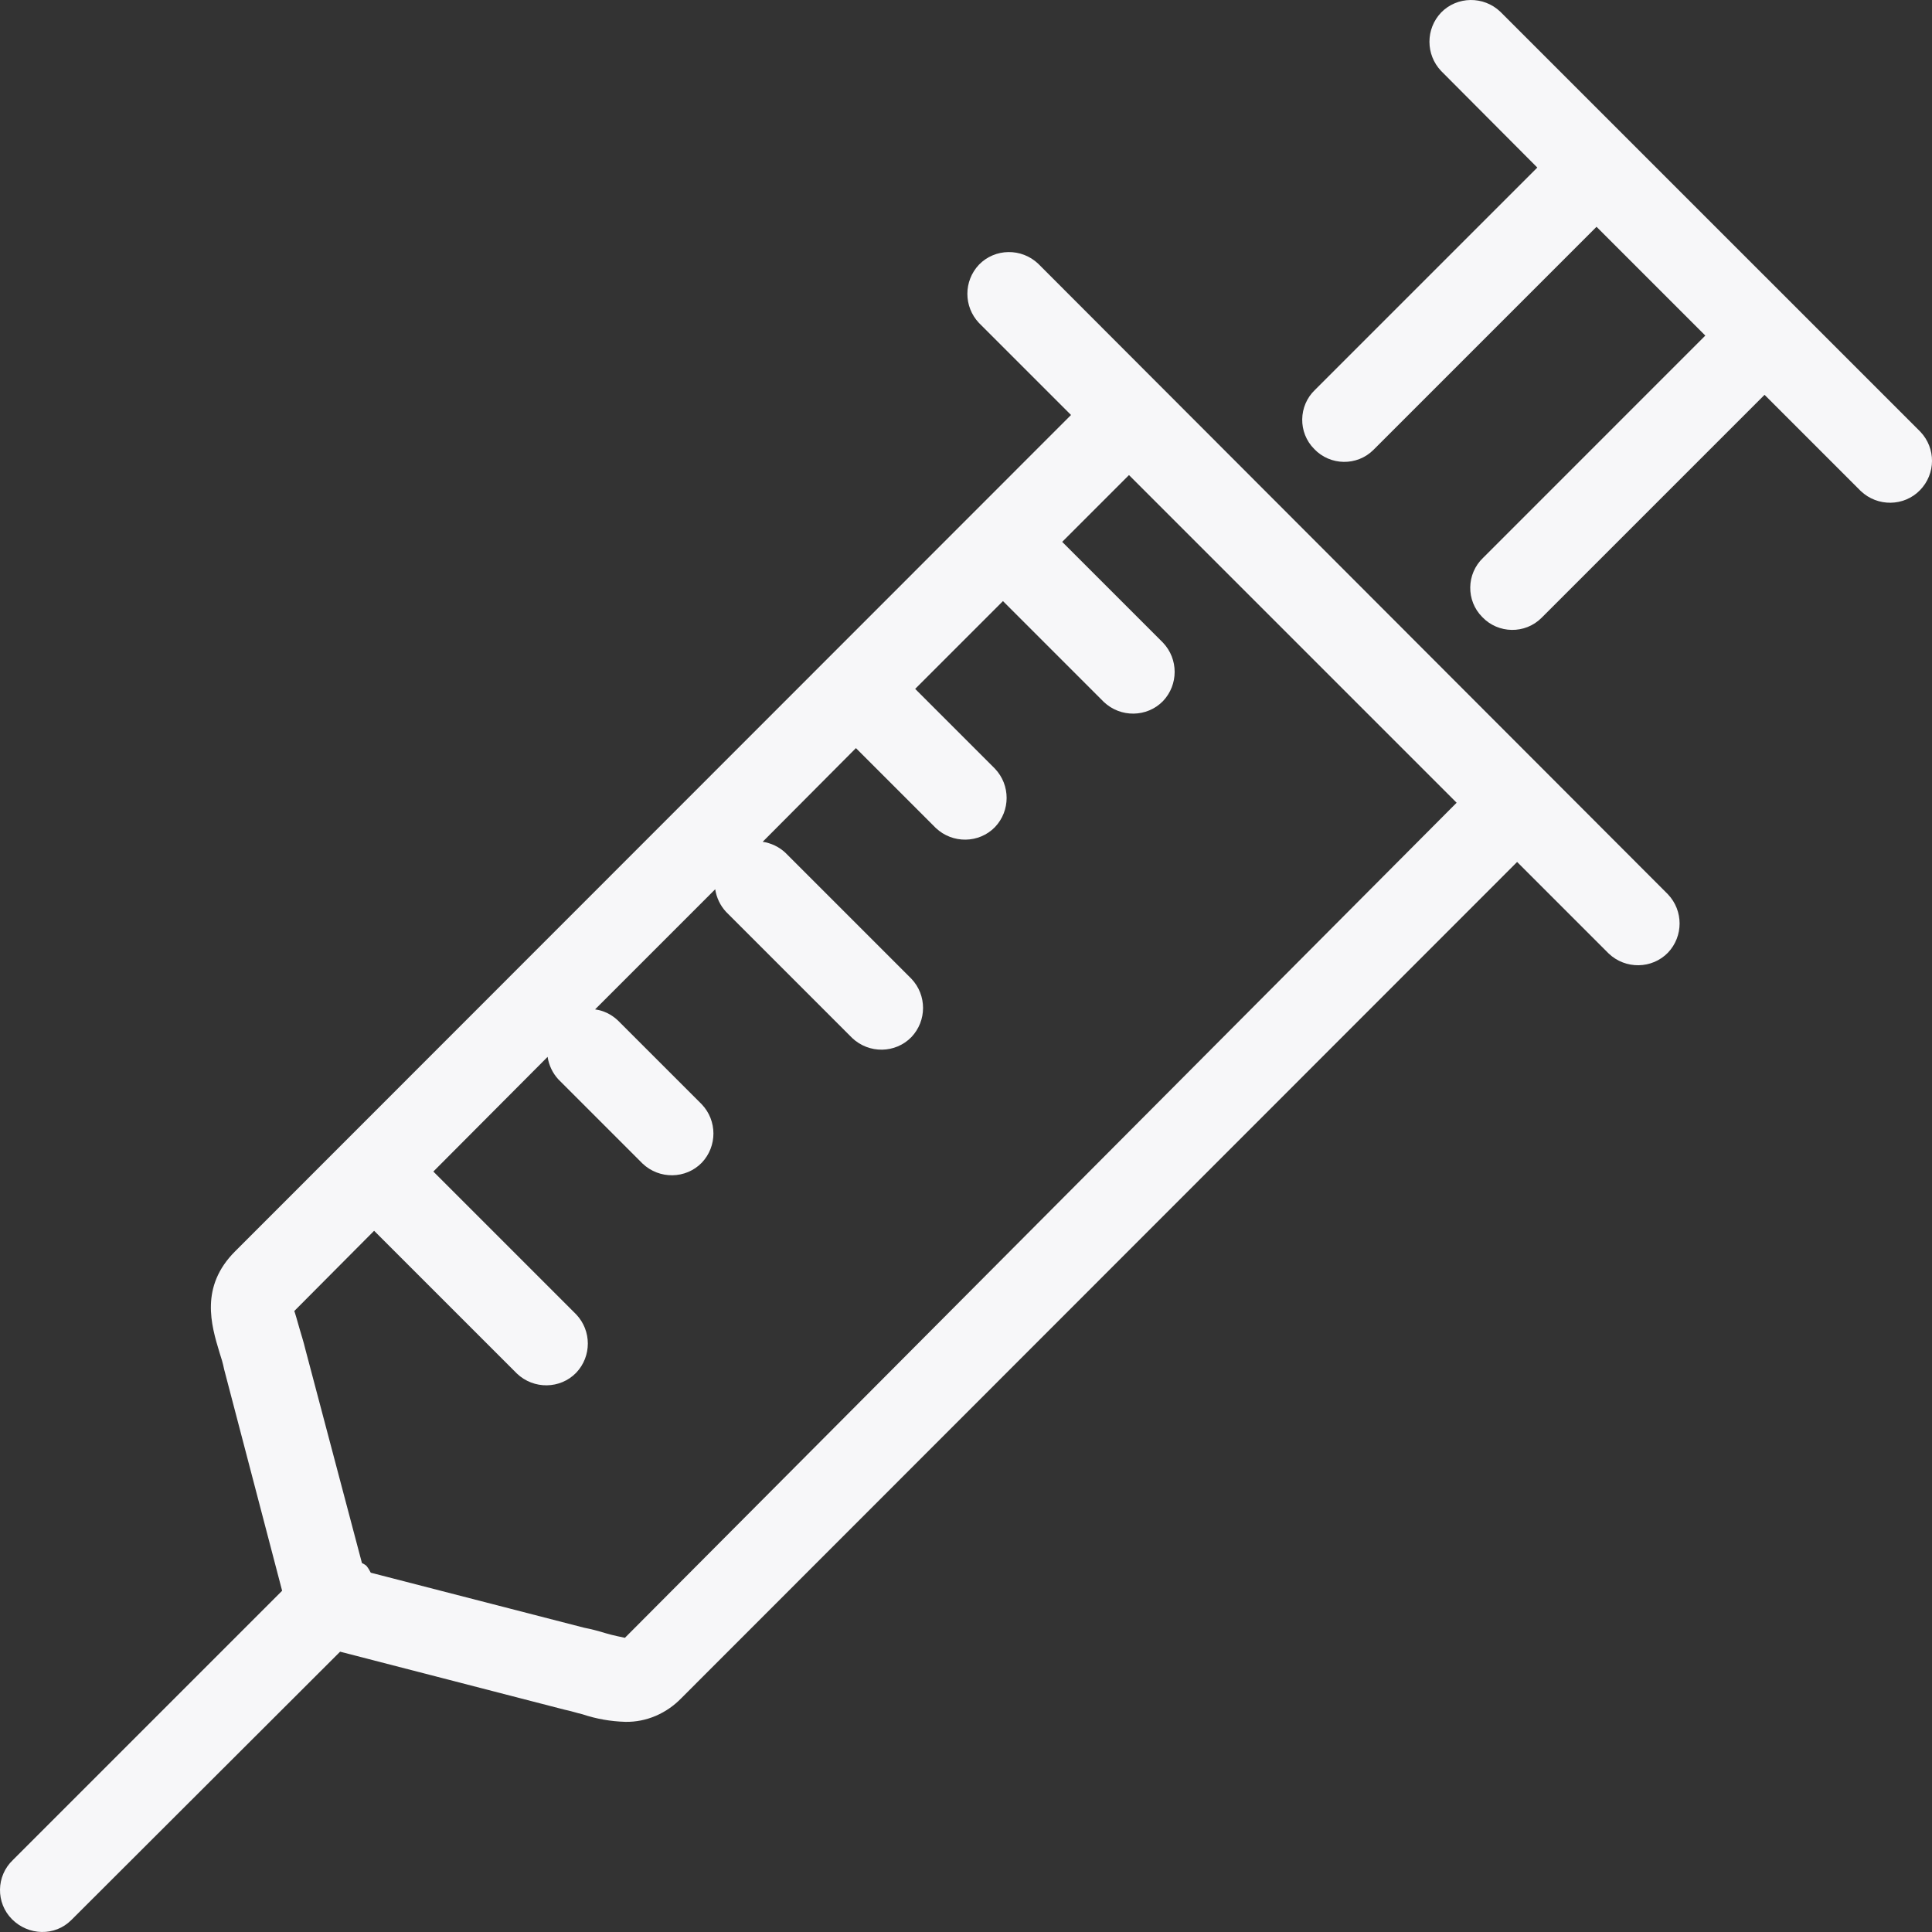 <svg width="100" height="100" viewBox="0 0 100 100" fill="none" xmlns="http://www.w3.org/2000/svg">
<rect x="0" y="0" width="100" height="100" fill="#333333" stroke="none"/>
<path d="M53.74 13.653C52.87 12.827 51.5 12.849 50.674 13.697C49.87 14.545 49.87 15.871 50.674 16.719L55.436 21.48L12.168 64.77C10.341 66.597 10.928 68.575 11.363 70.01C11.45 70.271 11.537 70.554 11.602 70.88L14.603 82.338L0.666 96.275C-0.204 97.101 -0.225 98.493 0.623 99.341C1.471 100.189 2.84 100.232 3.688 99.384C3.71 99.363 3.732 99.341 3.732 99.341L17.604 85.491L29.214 88.491C29.54 88.557 29.866 88.665 30.149 88.731C30.867 88.97 31.606 89.1 32.367 89.122C33.454 89.144 34.498 88.687 35.259 87.904L78.526 44.615L83.266 49.355C84.136 50.181 85.506 50.159 86.332 49.311C87.137 48.463 87.137 47.137 86.332 46.289L53.74 13.653ZM32.345 84.773C32.258 84.752 31.693 84.643 31.345 84.534C30.997 84.426 30.584 84.317 30.236 84.251L19.191 81.403C19.125 81.273 19.06 81.164 18.973 81.055C18.908 80.99 18.821 80.947 18.734 80.903L15.799 69.814C15.712 69.445 15.603 69.119 15.516 68.814C15.407 68.423 15.255 67.901 15.233 67.858L19.364 63.705L26.757 71.097C27.627 71.924 28.997 71.902 29.823 71.054C30.627 70.206 30.627 68.88 29.823 68.032L22.43 60.639L28.344 54.703C28.409 55.138 28.605 55.551 28.909 55.877L33.258 60.226C34.128 61.052 35.497 61.03 36.324 60.182C37.128 59.334 37.128 58.008 36.324 57.16L31.975 52.812C31.649 52.507 31.258 52.312 30.801 52.246L37.019 46.028C37.085 46.463 37.28 46.876 37.585 47.202L44.107 53.725C44.977 54.551 46.347 54.529 47.173 53.681C47.978 52.834 47.978 51.507 47.173 50.659L40.65 44.136C40.324 43.832 39.911 43.636 39.476 43.571L44.303 38.722L48.434 42.854C49.304 43.68 50.674 43.658 51.5 42.81C52.304 41.962 52.304 40.636 51.5 39.788L47.369 35.657L51.913 31.113L57.131 36.331C58.001 37.157 59.371 37.135 60.197 36.288C61.001 35.44 61.001 34.113 60.197 33.265L54.979 28.047L58.436 24.59L75.395 41.549L32.345 84.773Z" fill="#F7F7F9"/>
<path d="M99.4 22.349L77.657 0.607C76.787 -0.22 75.418 -0.198 74.591 0.65C73.787 1.498 73.787 2.824 74.591 3.672L79.571 8.673L68.068 20.175C67.199 21.001 67.177 22.393 68.025 23.241C68.851 24.11 70.243 24.132 71.091 23.284C71.112 23.262 71.134 23.241 71.134 23.241L82.636 11.739L88.267 17.37L76.766 28.872C75.896 29.698 75.874 31.09 76.722 31.938C77.548 32.807 78.94 32.829 79.788 31.981C79.81 31.959 79.831 31.938 79.831 31.938L91.333 20.436L96.312 25.415C97.182 26.241 98.552 26.22 99.378 25.372C100.204 24.524 100.204 23.197 99.4 22.349Z" fill="#F7F7F9"/>
</svg>
